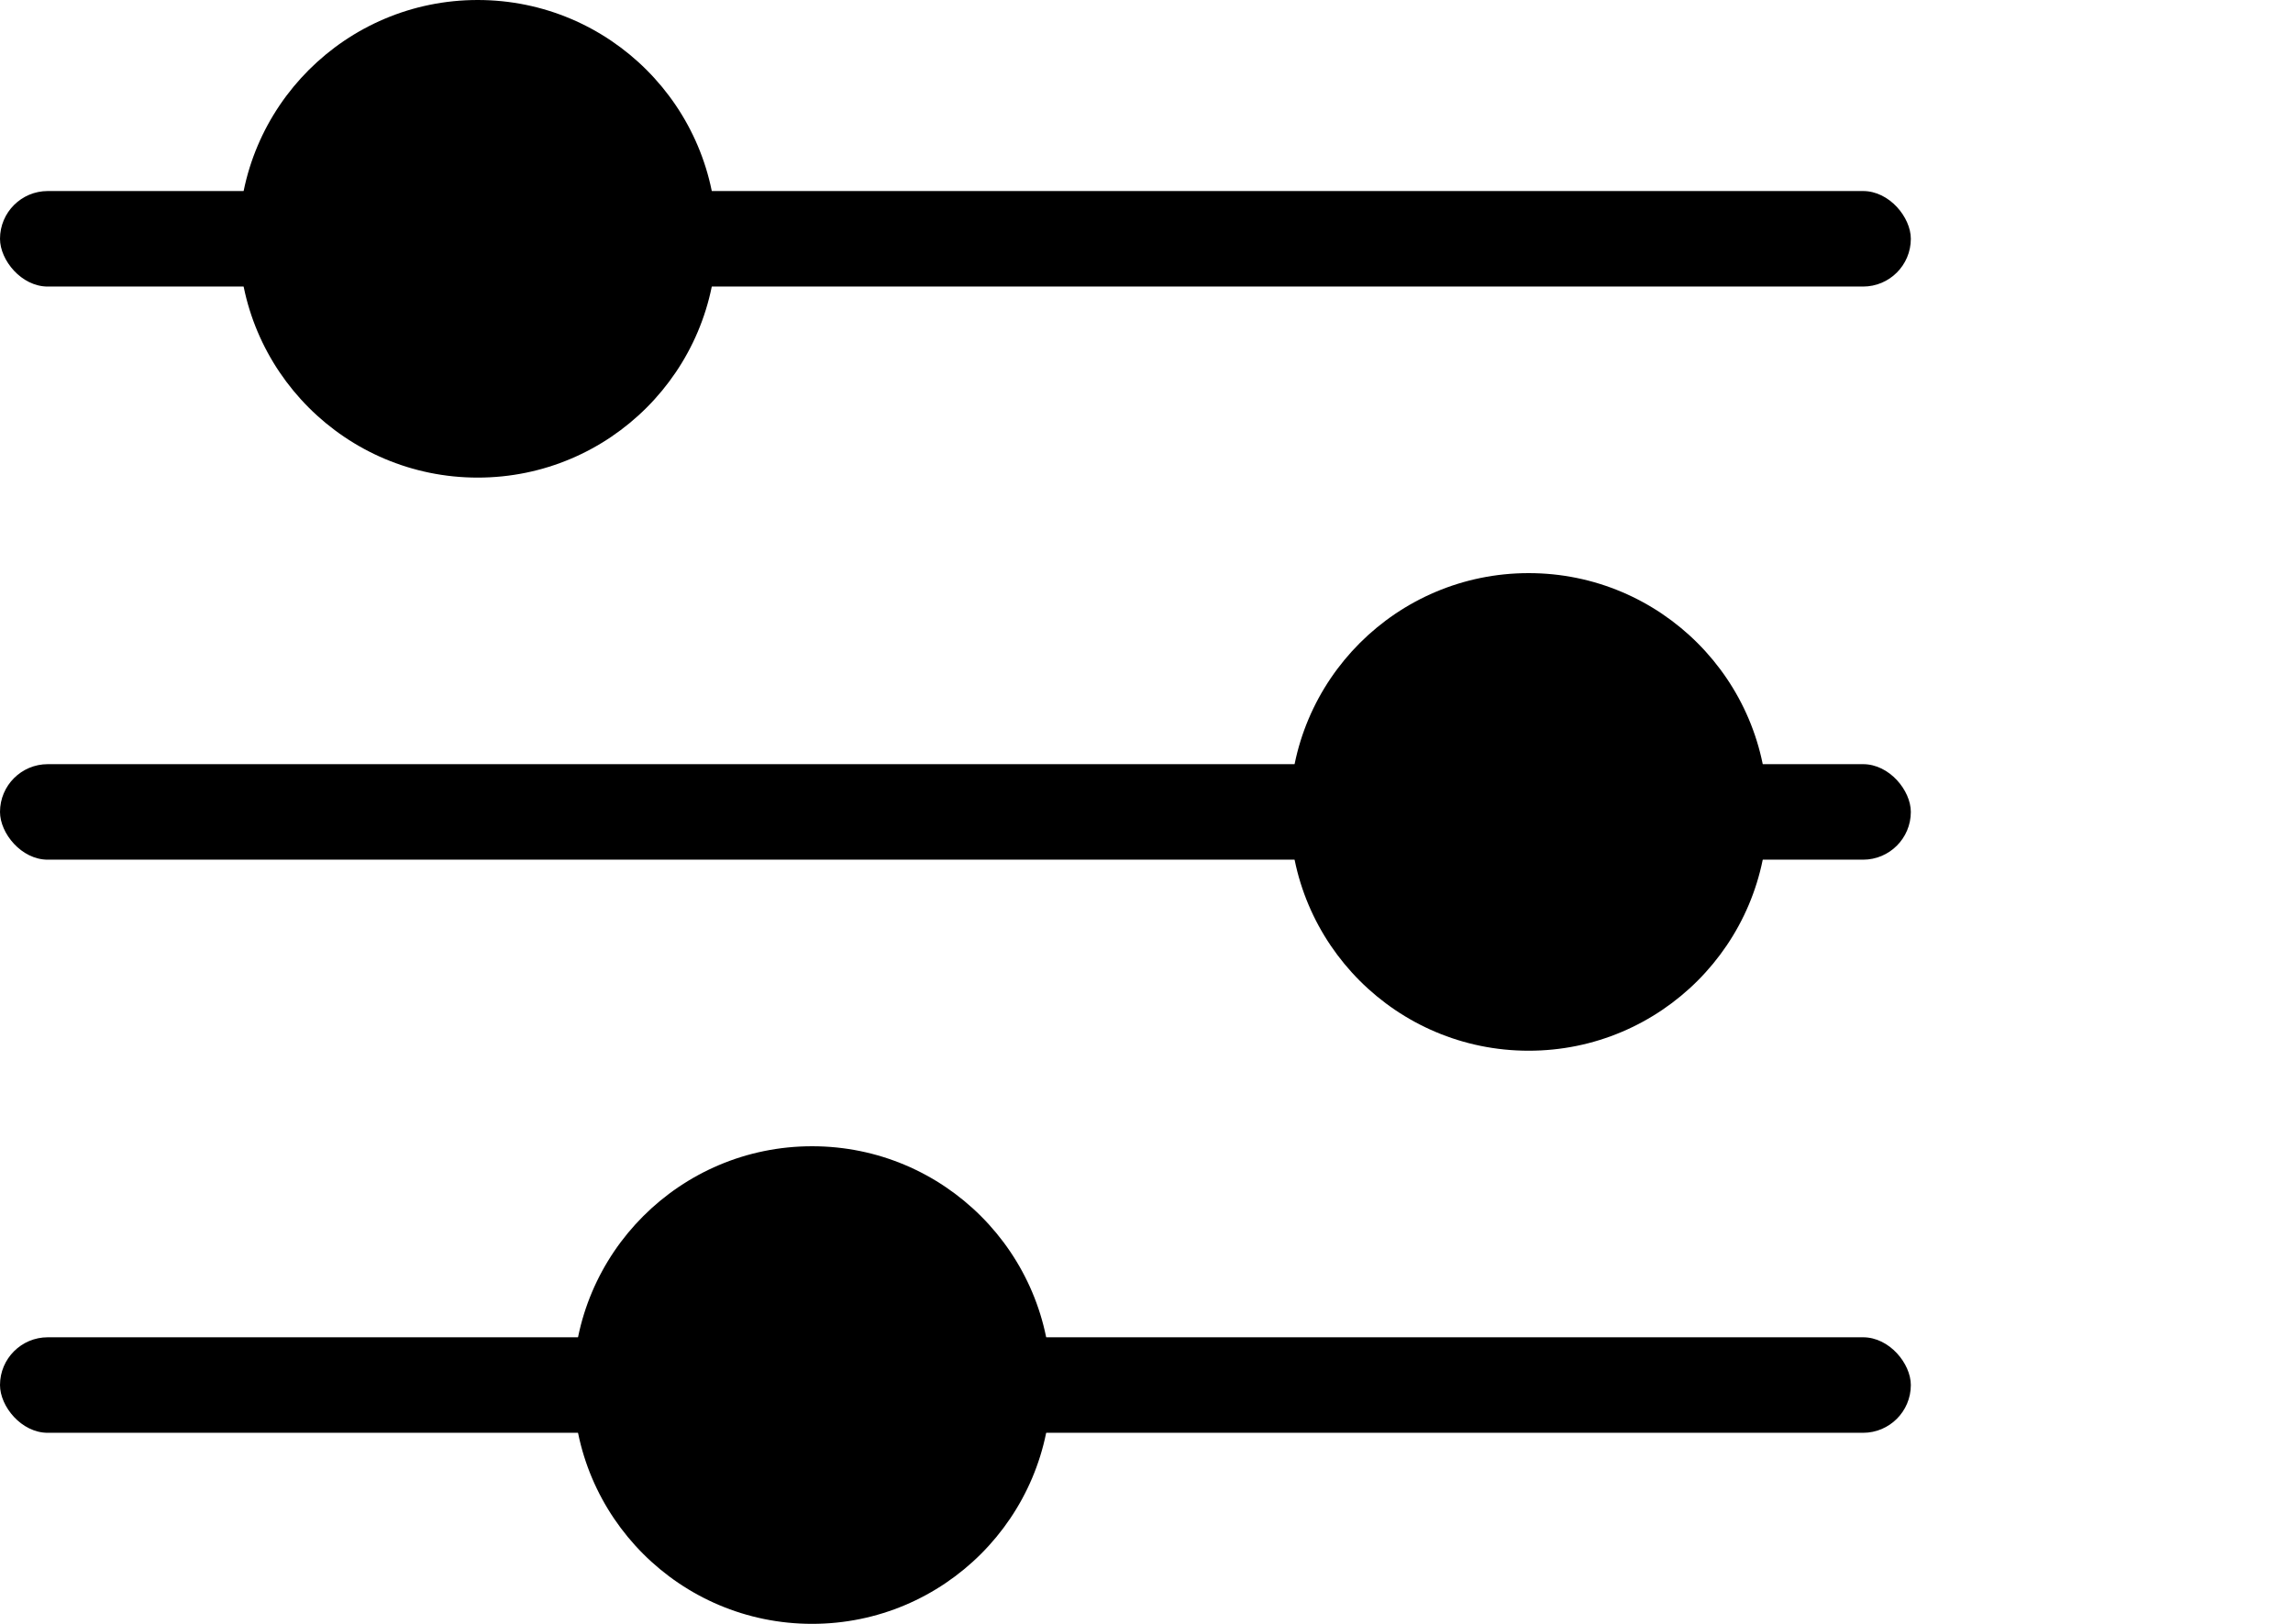 <svg width="24" height="17" viewBox="0 0 24 17" xmlns="http://www.w3.org/2000/svg">
    <circle cx="16" cy="8.5" r="2.5"/>
    <circle cx="8.5" cy="14.5" r="2.5"/>
    <circle cx="5" cy="2.5" r="2.5"/>
    <rect y="2" width="20" height="1" rx="0.5"/>
    <rect y="8" width="20" height="1" rx="0.5"/>
    <rect y="14" width="20" height="1" rx="0.5"/>
</svg>

